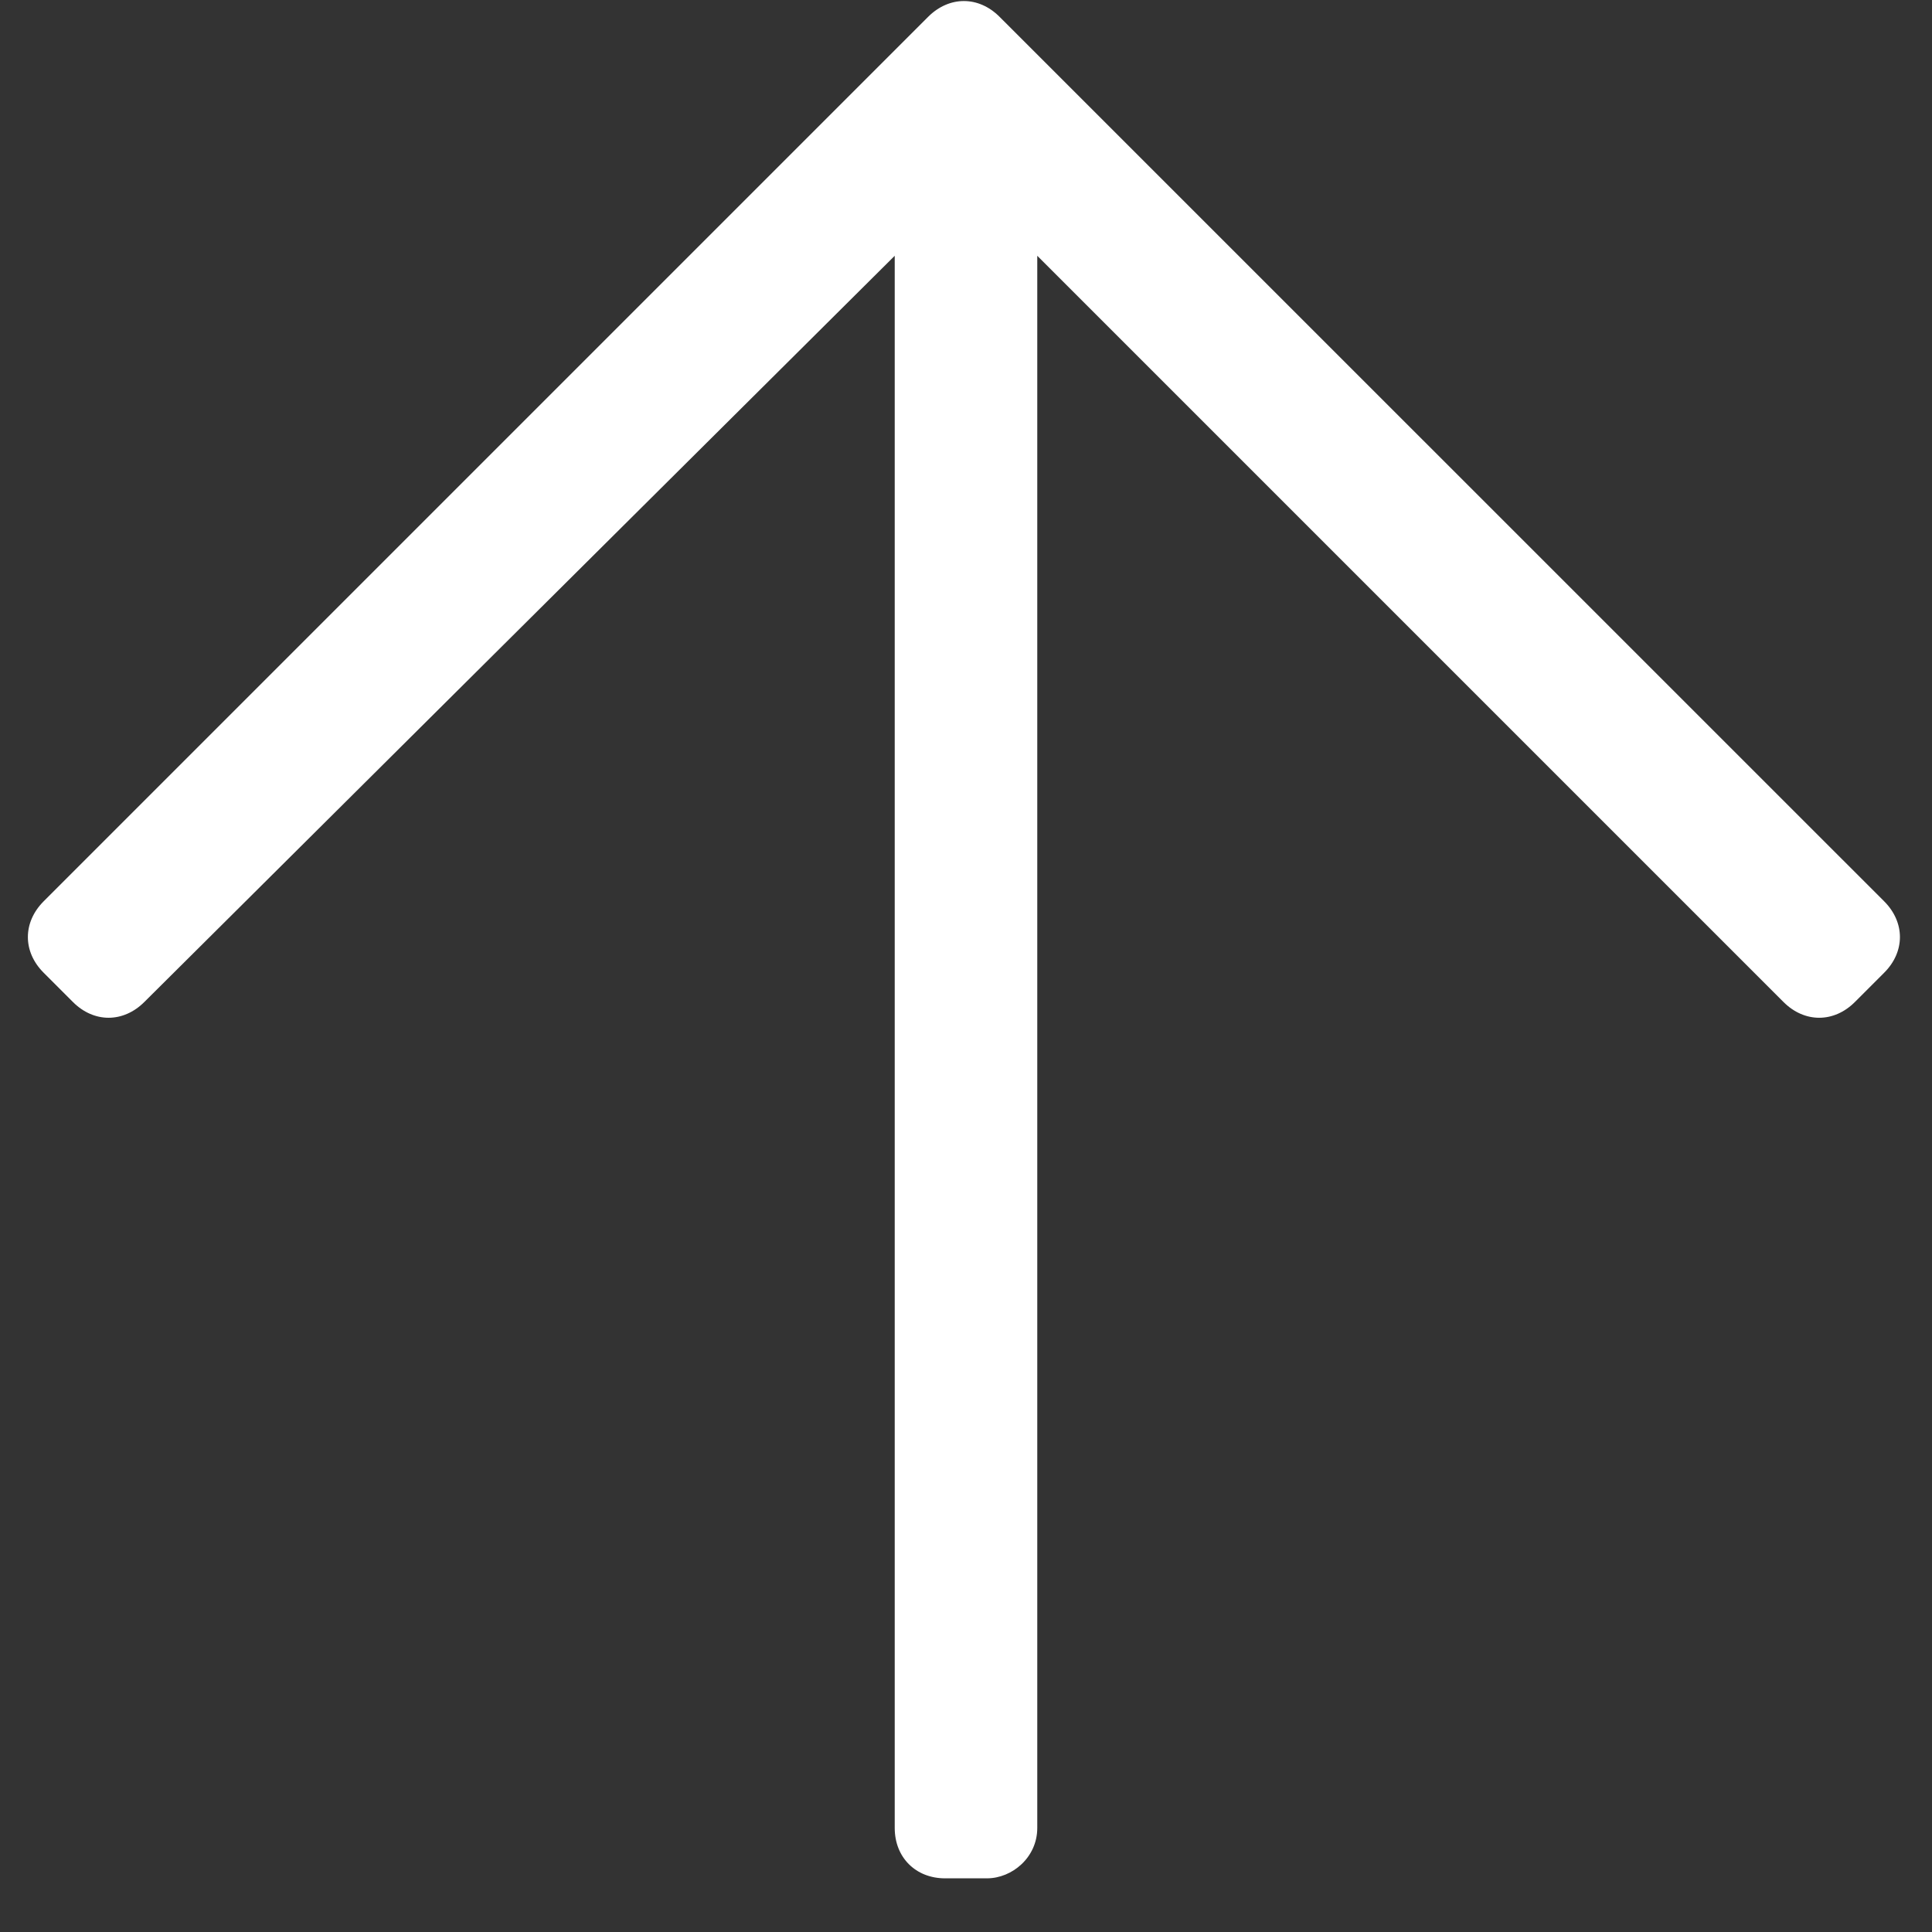 <svg width="18" height="18" viewBox="0 0 18 18" fill="none" xmlns="http://www.w3.org/2000/svg">
<rect x="0" y="0" width="18" height="18" fill="#333333" stroke="none"/>
<path d="M0.406 9.062L0.68 9.336C0.875 9.531 1.148 9.531 1.344 9.336L8.336 2.383V17.031C8.336 17.305 8.531 17.5 8.805 17.5H9.195C9.43 17.5 9.664 17.305 9.664 17.031V2.383L16.617 9.336C16.812 9.531 17.086 9.531 17.281 9.336L17.555 9.062C17.75 8.867 17.75 8.594 17.555 8.398L9.312 0.156C9.117 -0.039 8.844 -0.039 8.648 0.156L0.406 8.398C0.211 8.594 0.211 8.867 0.406 9.062Z" fill="white"/>
</svg>

